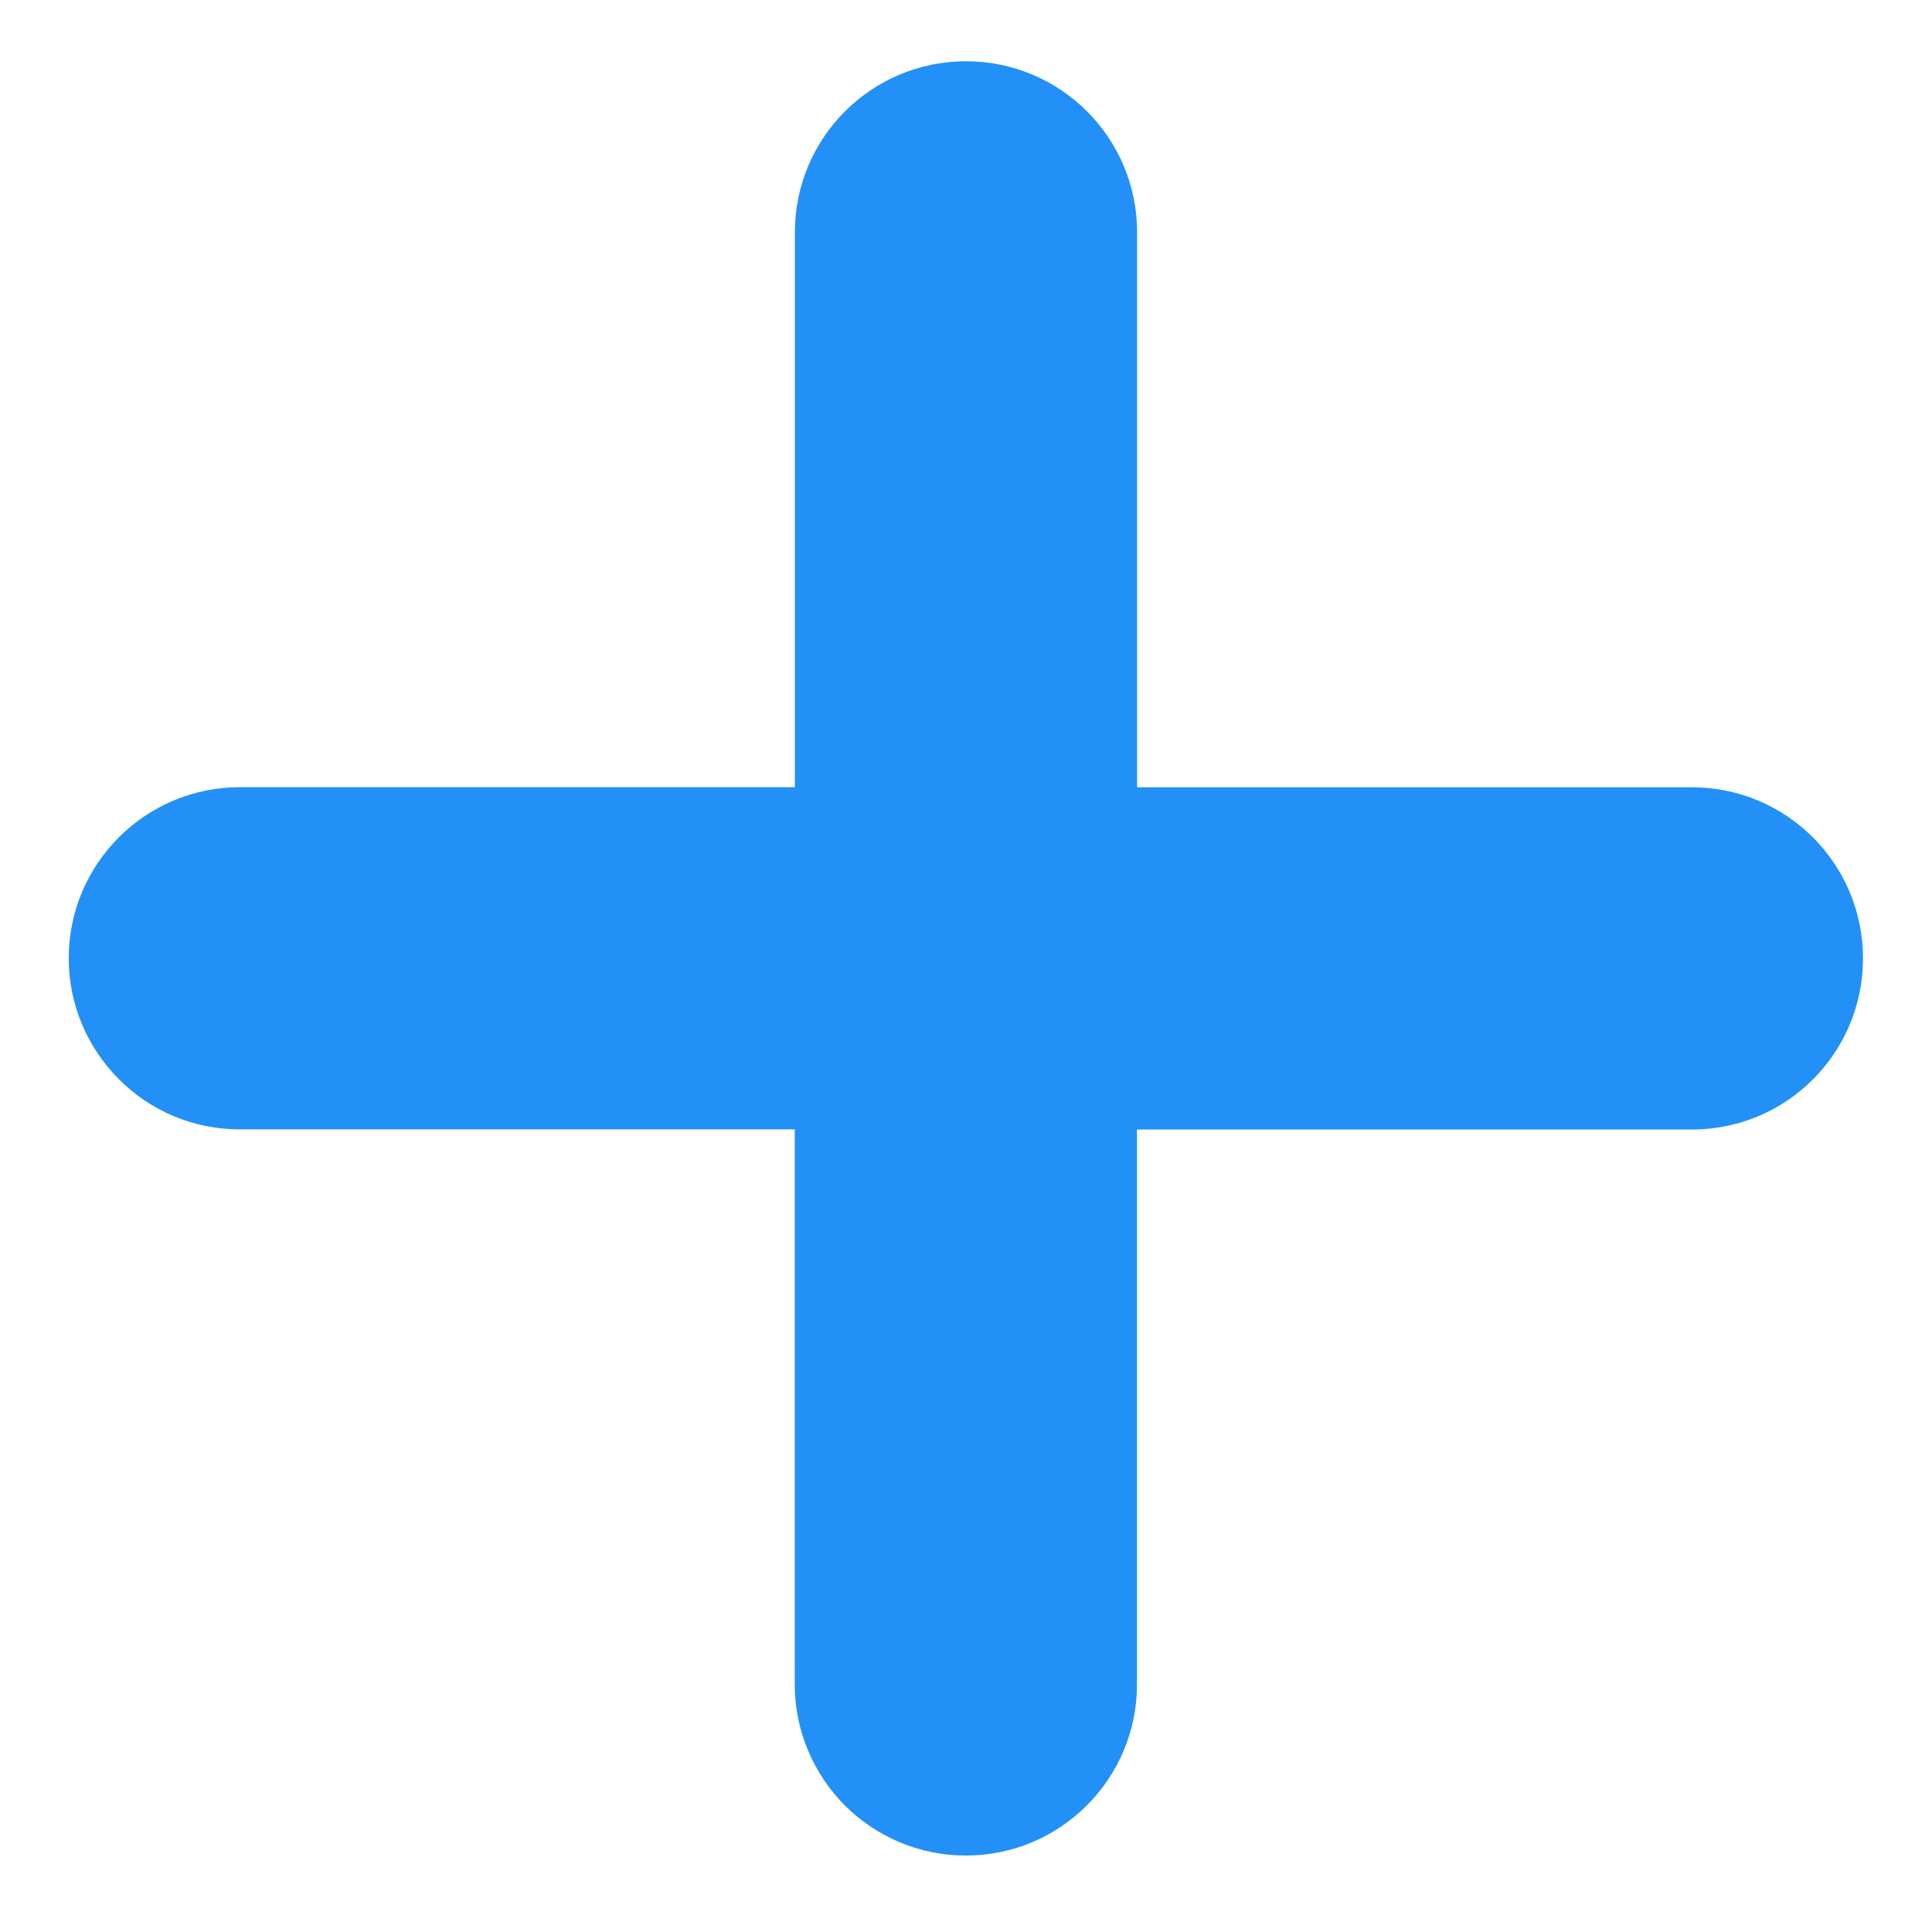 <svg width="14" height="14" viewBox="0 0 14 14" xmlns="http://www.w3.org/2000/svg" xmlns:sketch="http://www.bohemiancoding.com/sketch/ns"><title>icon-plus-open</title><desc>Created with Sketch.</desc><path d="M12.26 8.185c.686 0 1.24-.555 1.24-1.24 0-.685-.554-1.24-1.24-1.24h-4.02v-4.02c0-.687-.555-1.241-1.24-1.241-.685 0-1.24.554-1.24 1.24v4.02h-4.02c-.686 0-1.242.555-1.242 1.24 0 .343.14.653.364.877.224.225.534.363.877.363h4.02v4.022c0 .342.14.652.363.877.225.224.535.363.877.363.685 0 1.24-.556 1.24-1.24v-4.021h4.021z" sketch:type="MSShapeGroup" fill="#2390F7"/></svg>